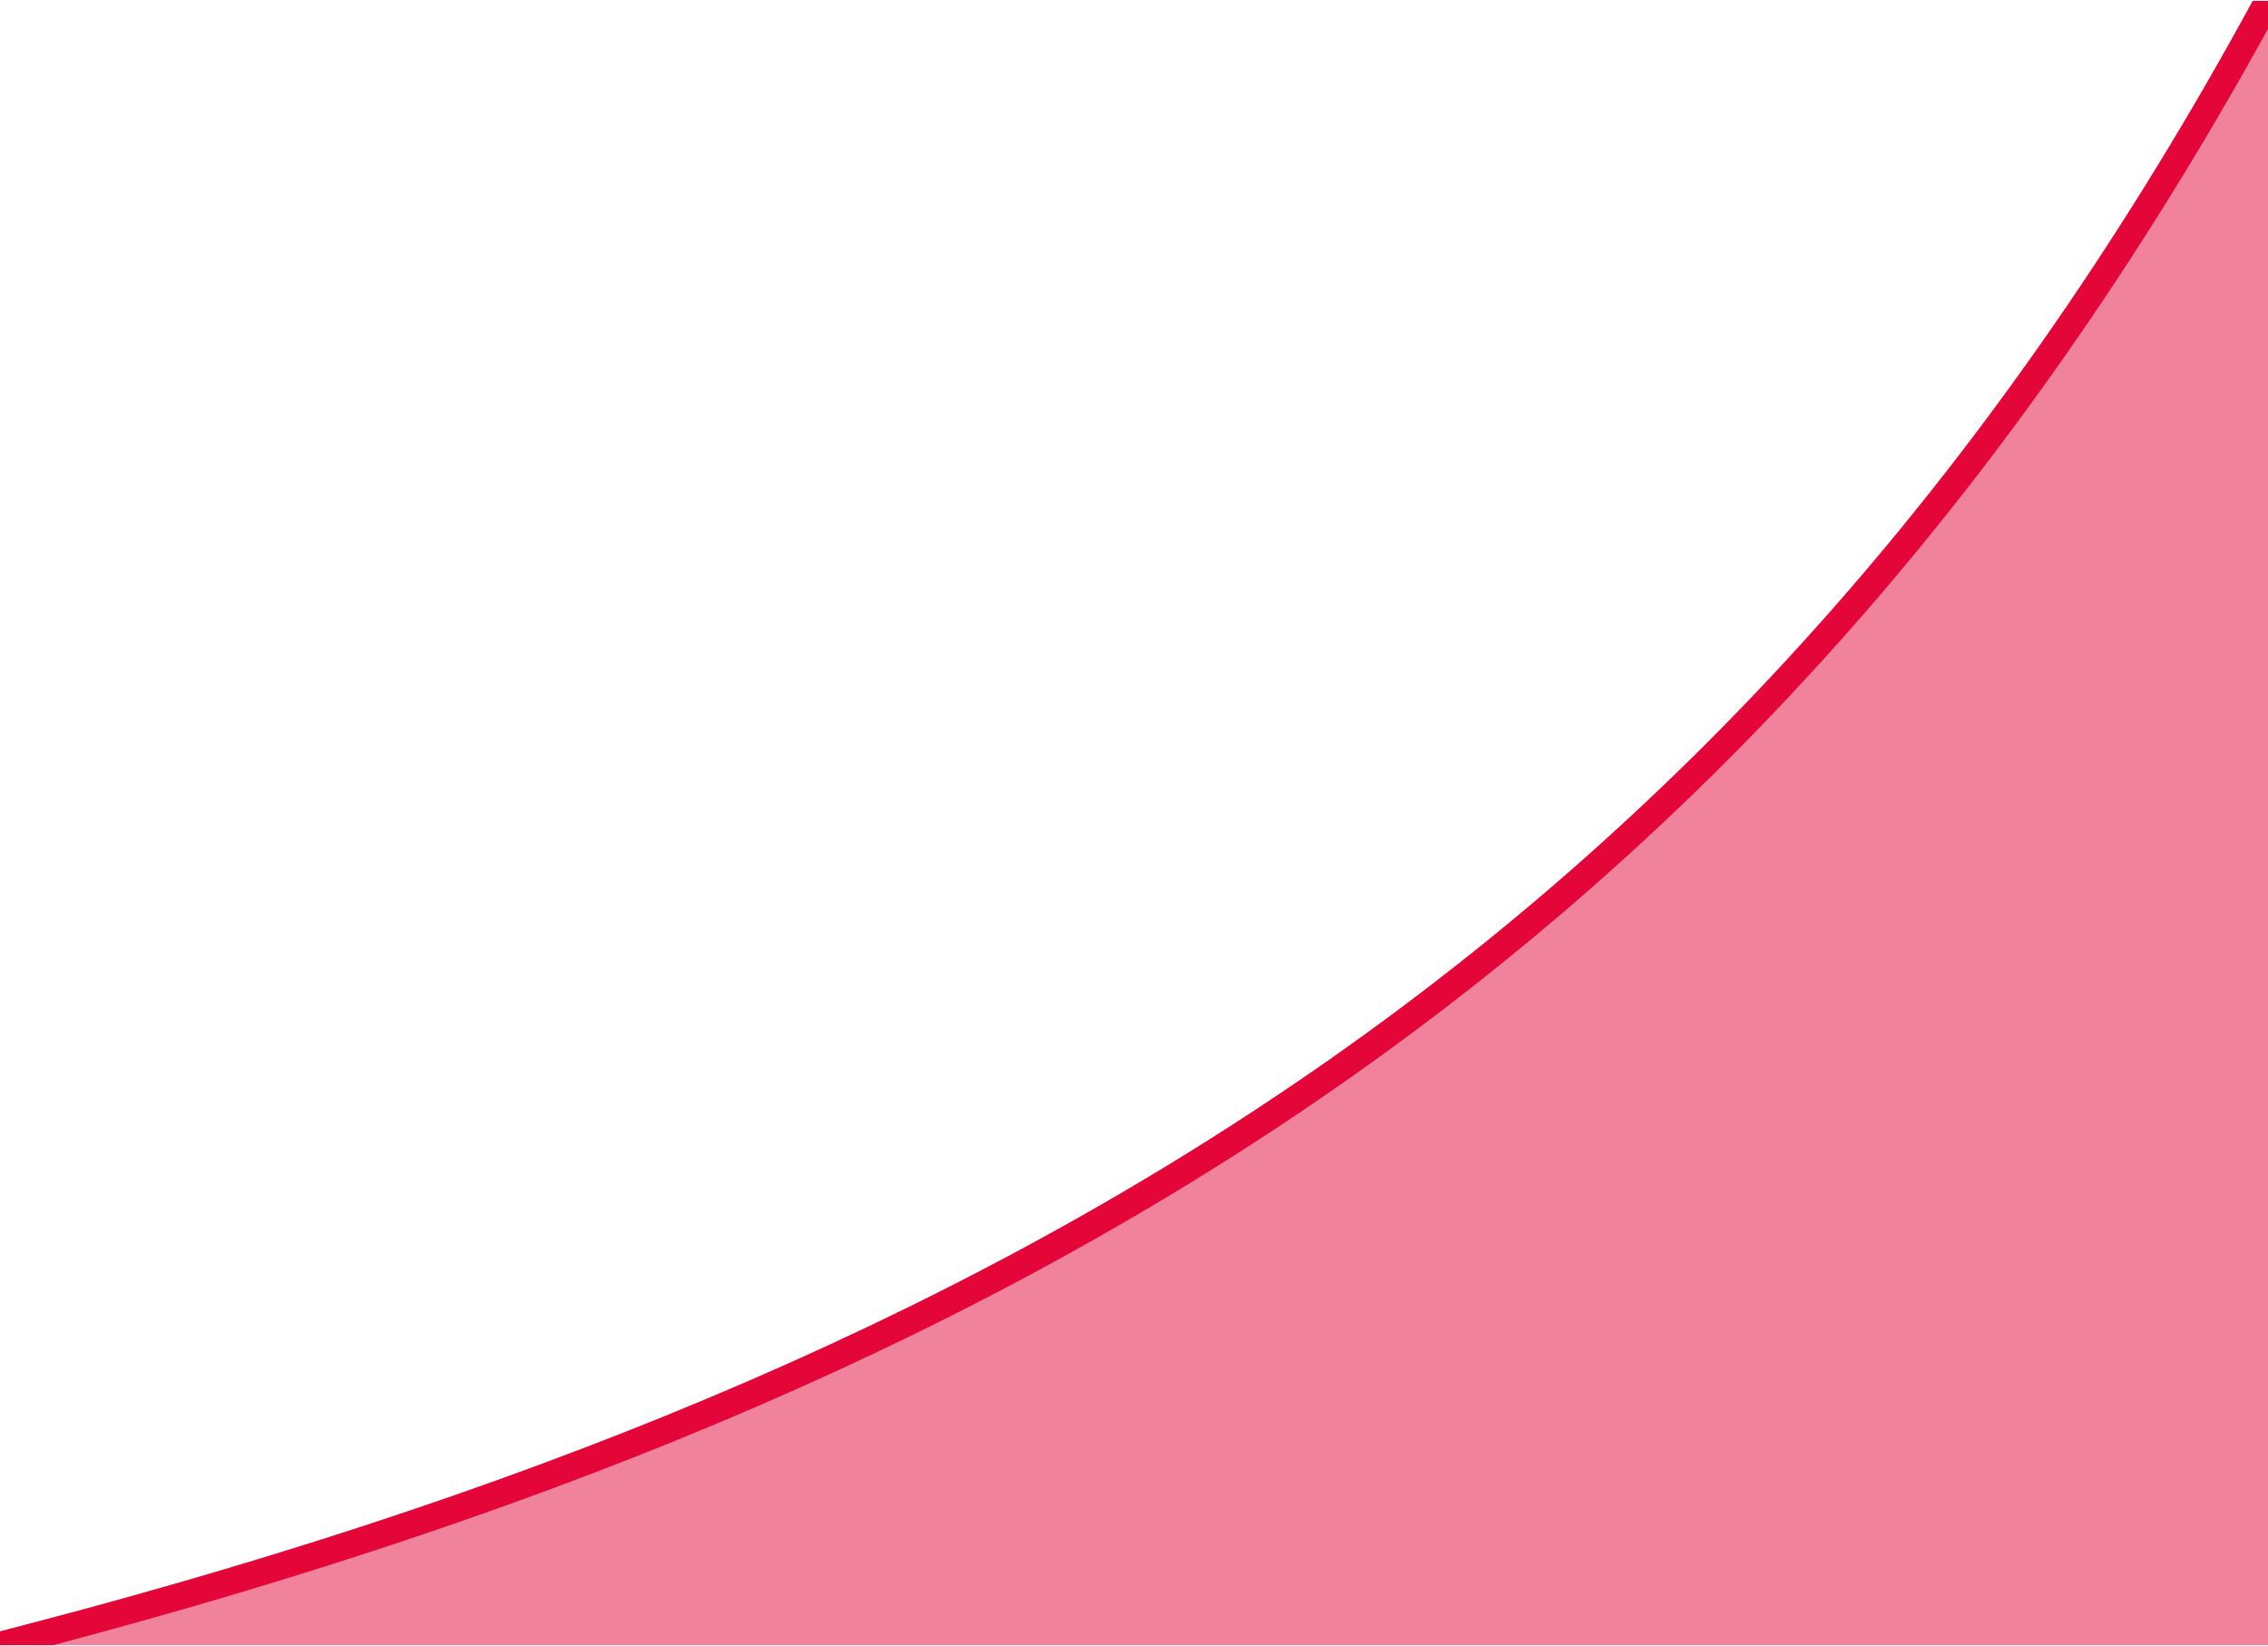 <svg width="1352" height="981" viewBox="0 0 1352 981" fill="none" xmlns="http://www.w3.org/2000/svg">
<g clip-path="url(#clip0_24533_363)">
<path d="M1352 0.5C1046 564.5 608 824.5 0 980.5" stroke="#E40639" stroke-width="16"/>
<path d="M822 622.5C1206 336.5 1352 0.5 1352 0.5V980.5H0C0 980.5 477.325 879.211 822 622.5Z" fill="#E40639" fill-opacity="0.5"/>
</g>
<defs>
<clipPath id="clip0_24533_363">
<rect width="1352" height="980" fill="white" transform="translate(0 0.5)"/>
</clipPath>
</defs>
</svg>
